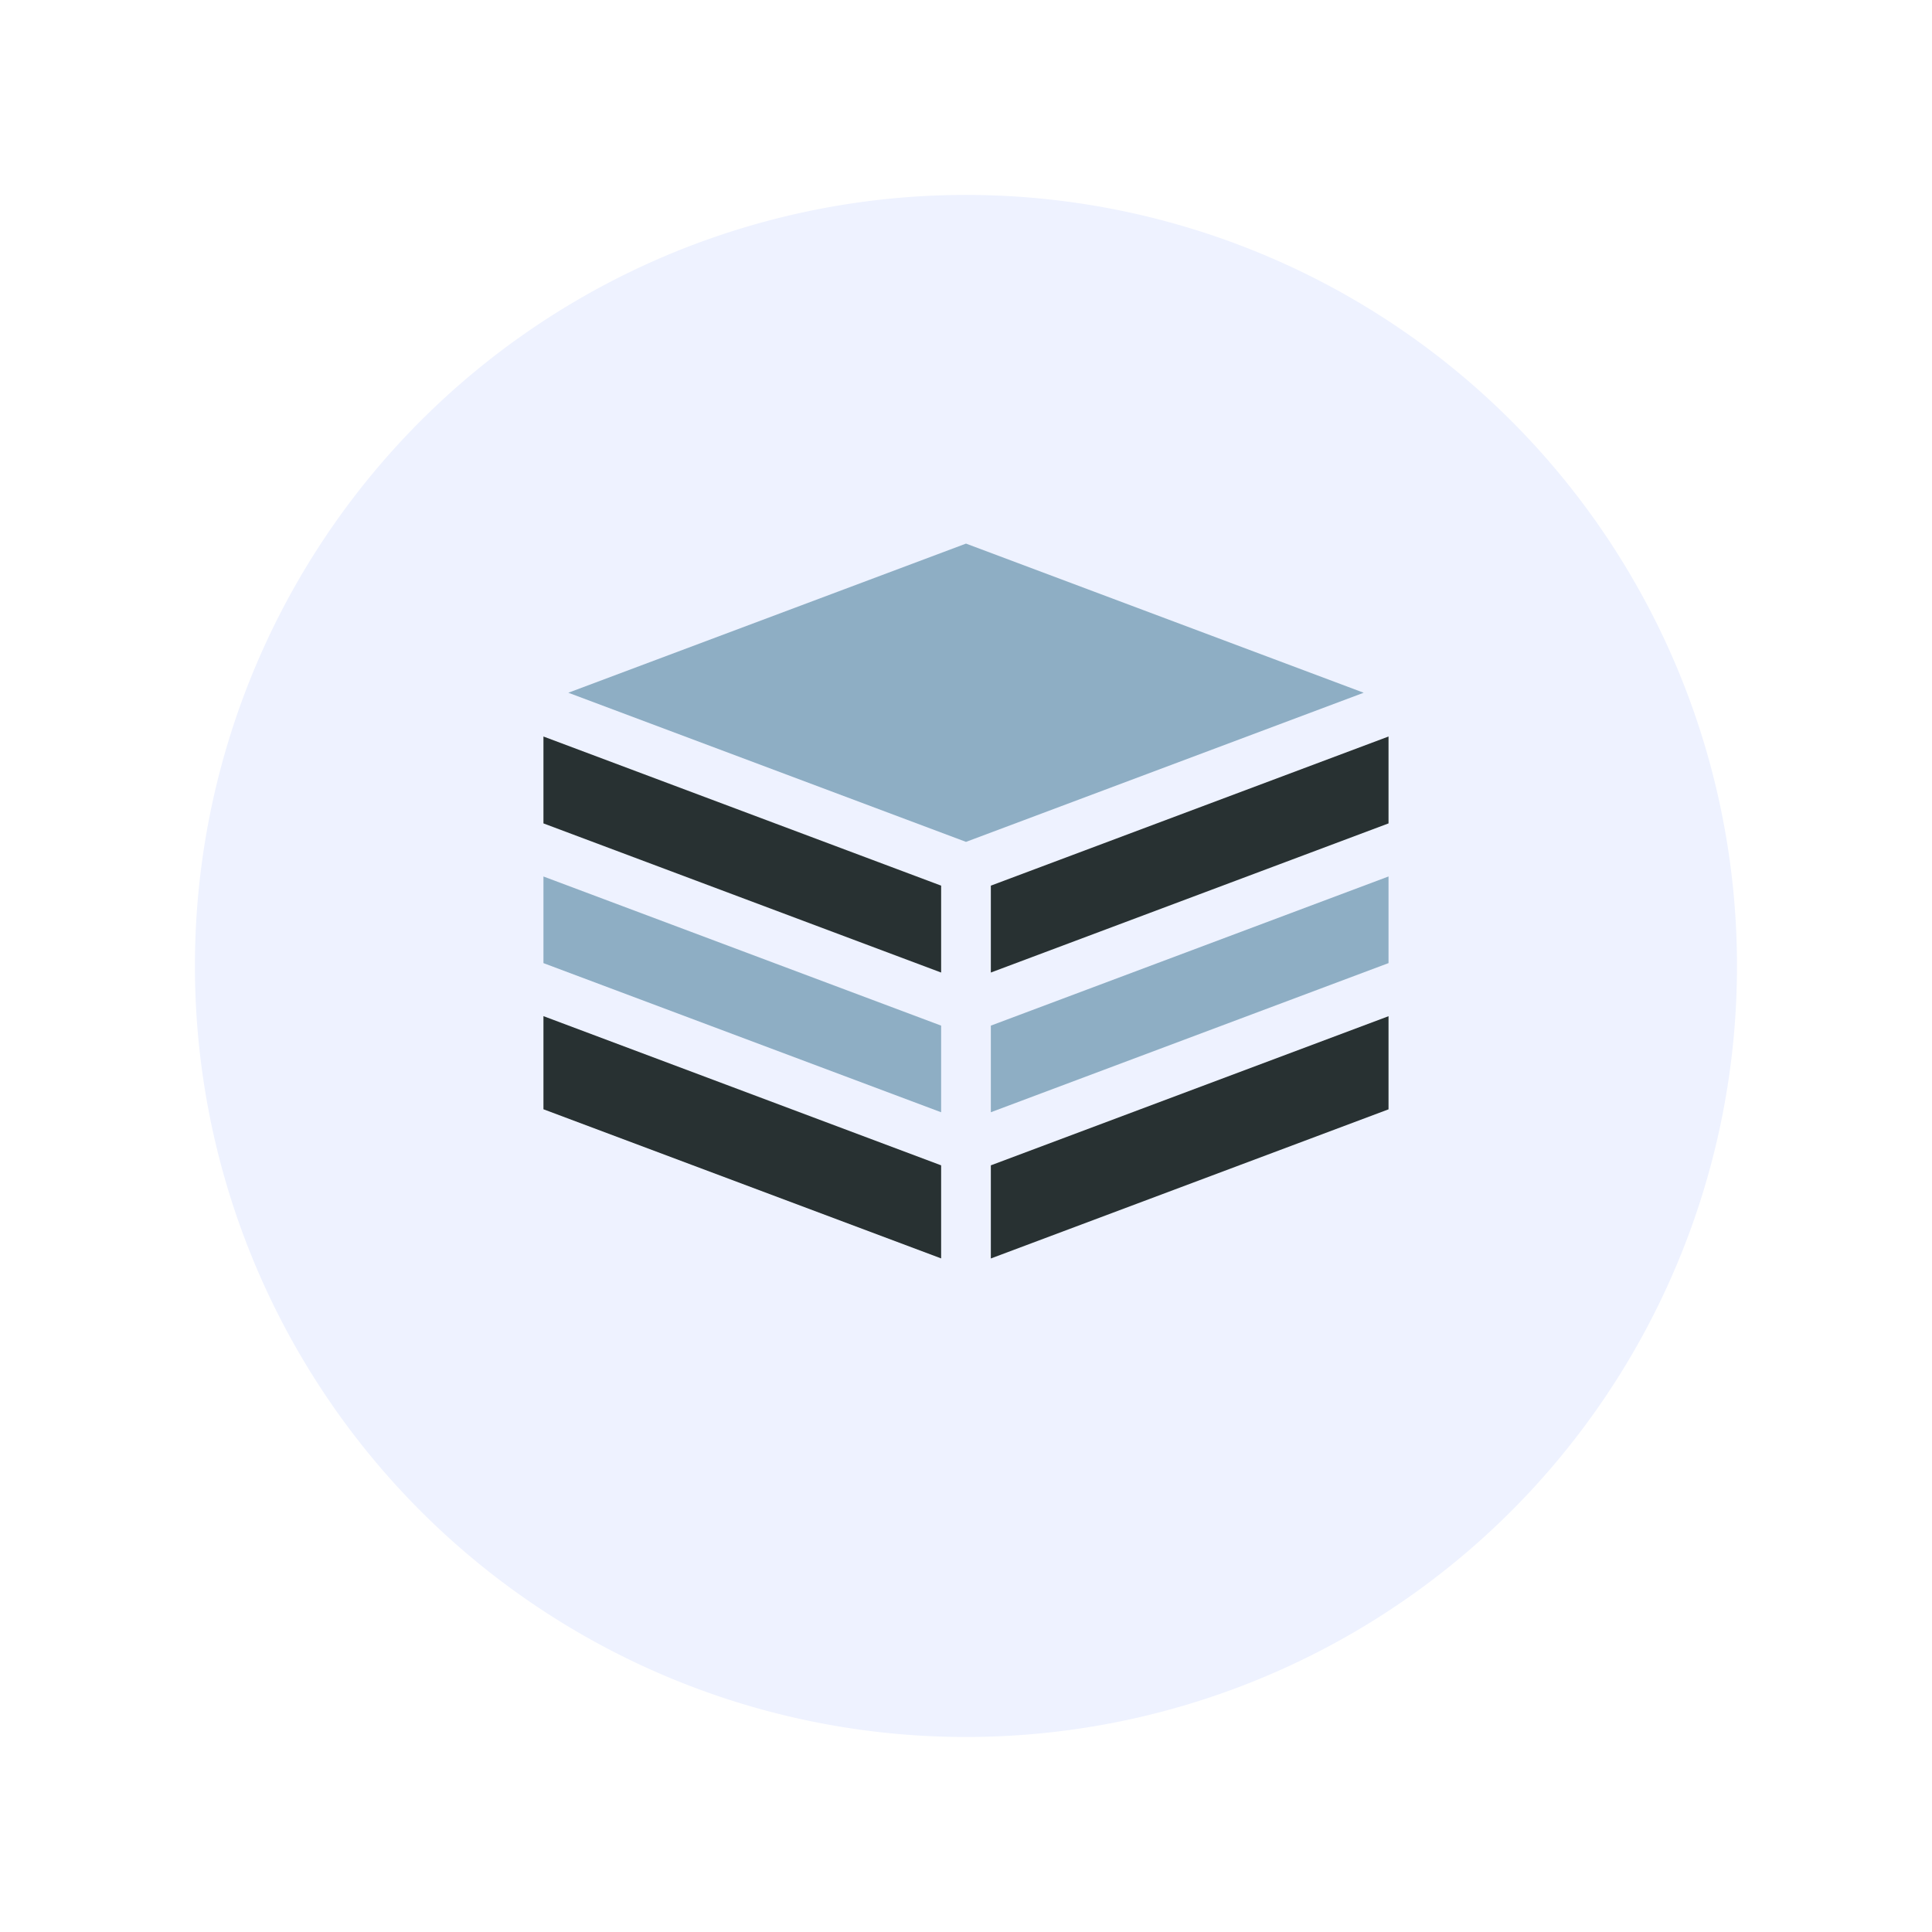 <svg xmlns="http://www.w3.org/2000/svg" xmlns:xlink="http://www.w3.org/1999/xlink" width="89.204" height="89.204" viewBox="0 0 89.204 89.204">
  <defs>
    <filter id="Path_42967" x="0" y="0" width="89.204" height="89.204" filterUnits="userSpaceOnUse">
      <feOffset dy="3" input="SourceAlpha"/>
      <feGaussianBlur stdDeviation="3" result="blur"/>
      <feFlood flood-color="#515151" flood-opacity="0.129"/>
      <feComposite operator="in" in2="blur"/>
      <feComposite in="SourceGraphic"/>
    </filter>
  </defs>
  <g id="Group_48160" data-name="Group 48160" transform="translate(-351 -885)">
    <g transform="matrix(1, 0, 0, 1, 351, 885)" filter="url(#Path_42967)">
      <path id="Path_42967-2" data-name="Path 42967" d="M35.6,0A35.6,35.6,0,1,1,0,35.6,35.6,35.6,0,0,1,35.6,0Z" transform="translate(9 6)" fill="#eef2ff"/>
    </g>
    <g id="module" transform="translate(376.092 910.099)">
      <g id="Group_48117" data-name="Group 48117">
        <path id="Path_42948" data-name="Path 42948" d="M288.362,155.708,270,162.594v4.012l18.362-6.886Z" transform="translate(-249.343 -146.801)" fill="#283132"/>
        <path id="Path_42949" data-name="Path 42949" d="M18.362,247.076,0,240.19v4l18.362,6.886Z" transform="translate(0 -224.82)" fill="#8eaec4"/>
        <path id="Path_42950" data-name="Path 42950" d="M270,251.075l18.362-6.886v-4L270,247.076Z" transform="translate(-249.343 -224.82)" fill="#8eaec4"/>
        <path id="Path_42951" data-name="Path 42951" d="M18.362,166.606v-4.012L0,155.708v4.012Z" transform="translate(0 -146.801)" fill="#283132"/>
        <path id="Path_42952" data-name="Path 42952" d="M270,331.389v4.3l18.362-6.886v-4.3Z" transform="translate(-249.343 -302.682)" fill="#283132"/>
        <path id="Path_42953" data-name="Path 42953" d="M18.362,331.389,0,324.5v4.3l18.362,6.886Z" transform="translate(0 -302.682)" fill="#283132"/>
        <path id="Path_42954" data-name="Path 42954" d="M33.362,53.065l18.362-6.886L33.362,39.293,15,46.179Z" transform="translate(-13.852 -39.293)" fill="#8eaec4"/>
      </g>
    </g>
  </g>
</svg>

